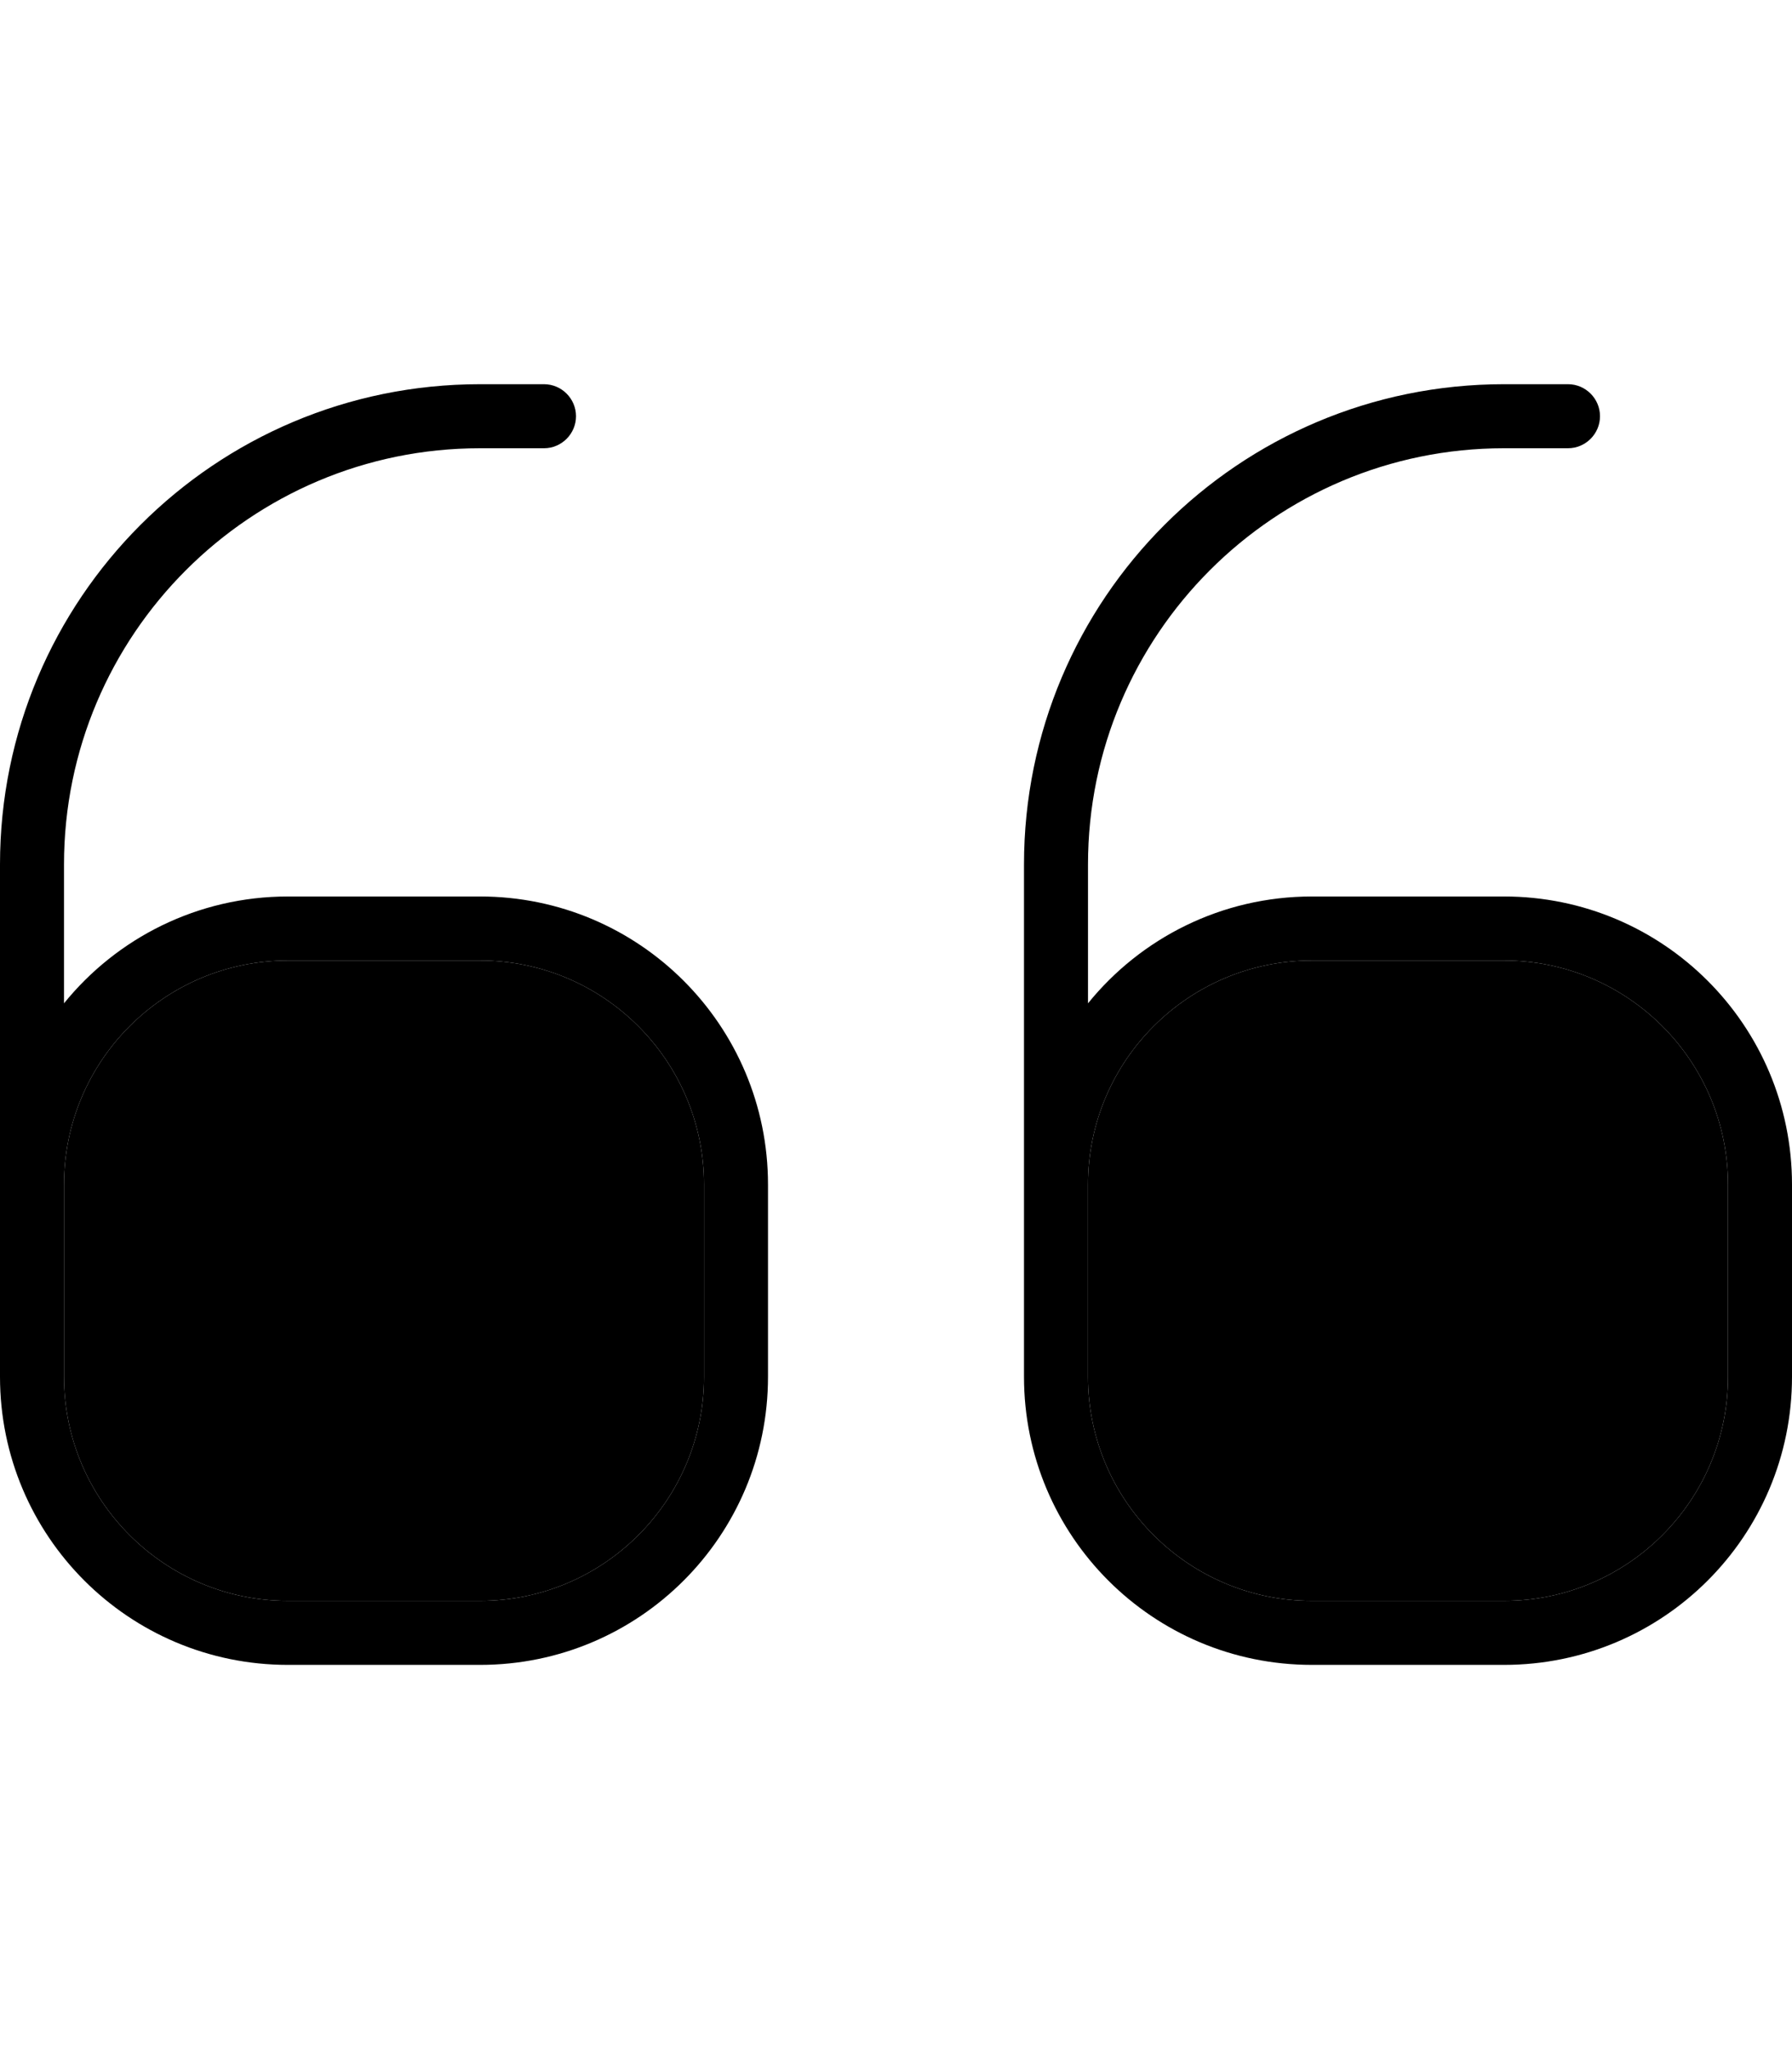 <svg xmlns="http://www.w3.org/2000/svg" viewBox="0 0 448 512"><path class="pr-icon-duotone-secondary" d="M16 296l0 16 0 32c0 30.9 25.1 56 56 56l48 0c30.9 0 56-25.1 56-56l0-48c0-30.9-25.1-56-56-56l-48 0c-30.9 0-56 25.1-56 56zm256 0l0 16 0 32c0 30.9 25.1 56 56 56l48 0c30.9 0 56-25.1 56-56l0-48c0-30.9-25.1-56-56-56l-48 0c-30.9 0-56 25.1-56 56z"/><path class="pr-icon-duotone-primary" d="M0 216C0 149.7 53.7 96 120 96l16 0c4.4 0 8 3.6 8 8s-3.6 8-8 8l-16 0C62.6 112 16 158.6 16 216l0 34.7C29.2 234.4 49.4 224 72 224l48 0c39.8 0 72 32.2 72 72l0 48c0 39.8-32.2 72-72 72l-48 0c-39.8 0-72-32.2-72-72l0-32 0-16 0-80zm16 96l0 32c0 30.9 25.1 56 56 56l48 0c30.9 0 56-25.1 56-56l0-48c0-30.9-25.1-56-56-56l-48 0c-30.9 0-56 25.1-56 56l0 16zm240-96c0-66.3 53.7-120 120-120l16 0c4.4 0 8 3.6 8 8s-3.6 8-8 8l-16 0c-57.4 0-104 46.6-104 104l0 34.7c13.2-16.3 33.4-26.7 56-26.7l48 0c39.8 0 72 32.2 72 72l0 48c0 39.8-32.2 72-72 72l-48 0c-39.8 0-72-32.2-72-72l0-32 0-16 0-80zm16 96l0 32c0 30.9 25.1 56 56 56l48 0c30.9 0 56-25.1 56-56l0-48c0-30.9-25.1-56-56-56l-48 0c-30.9 0-56 25.1-56 56l0 16z"/></svg>